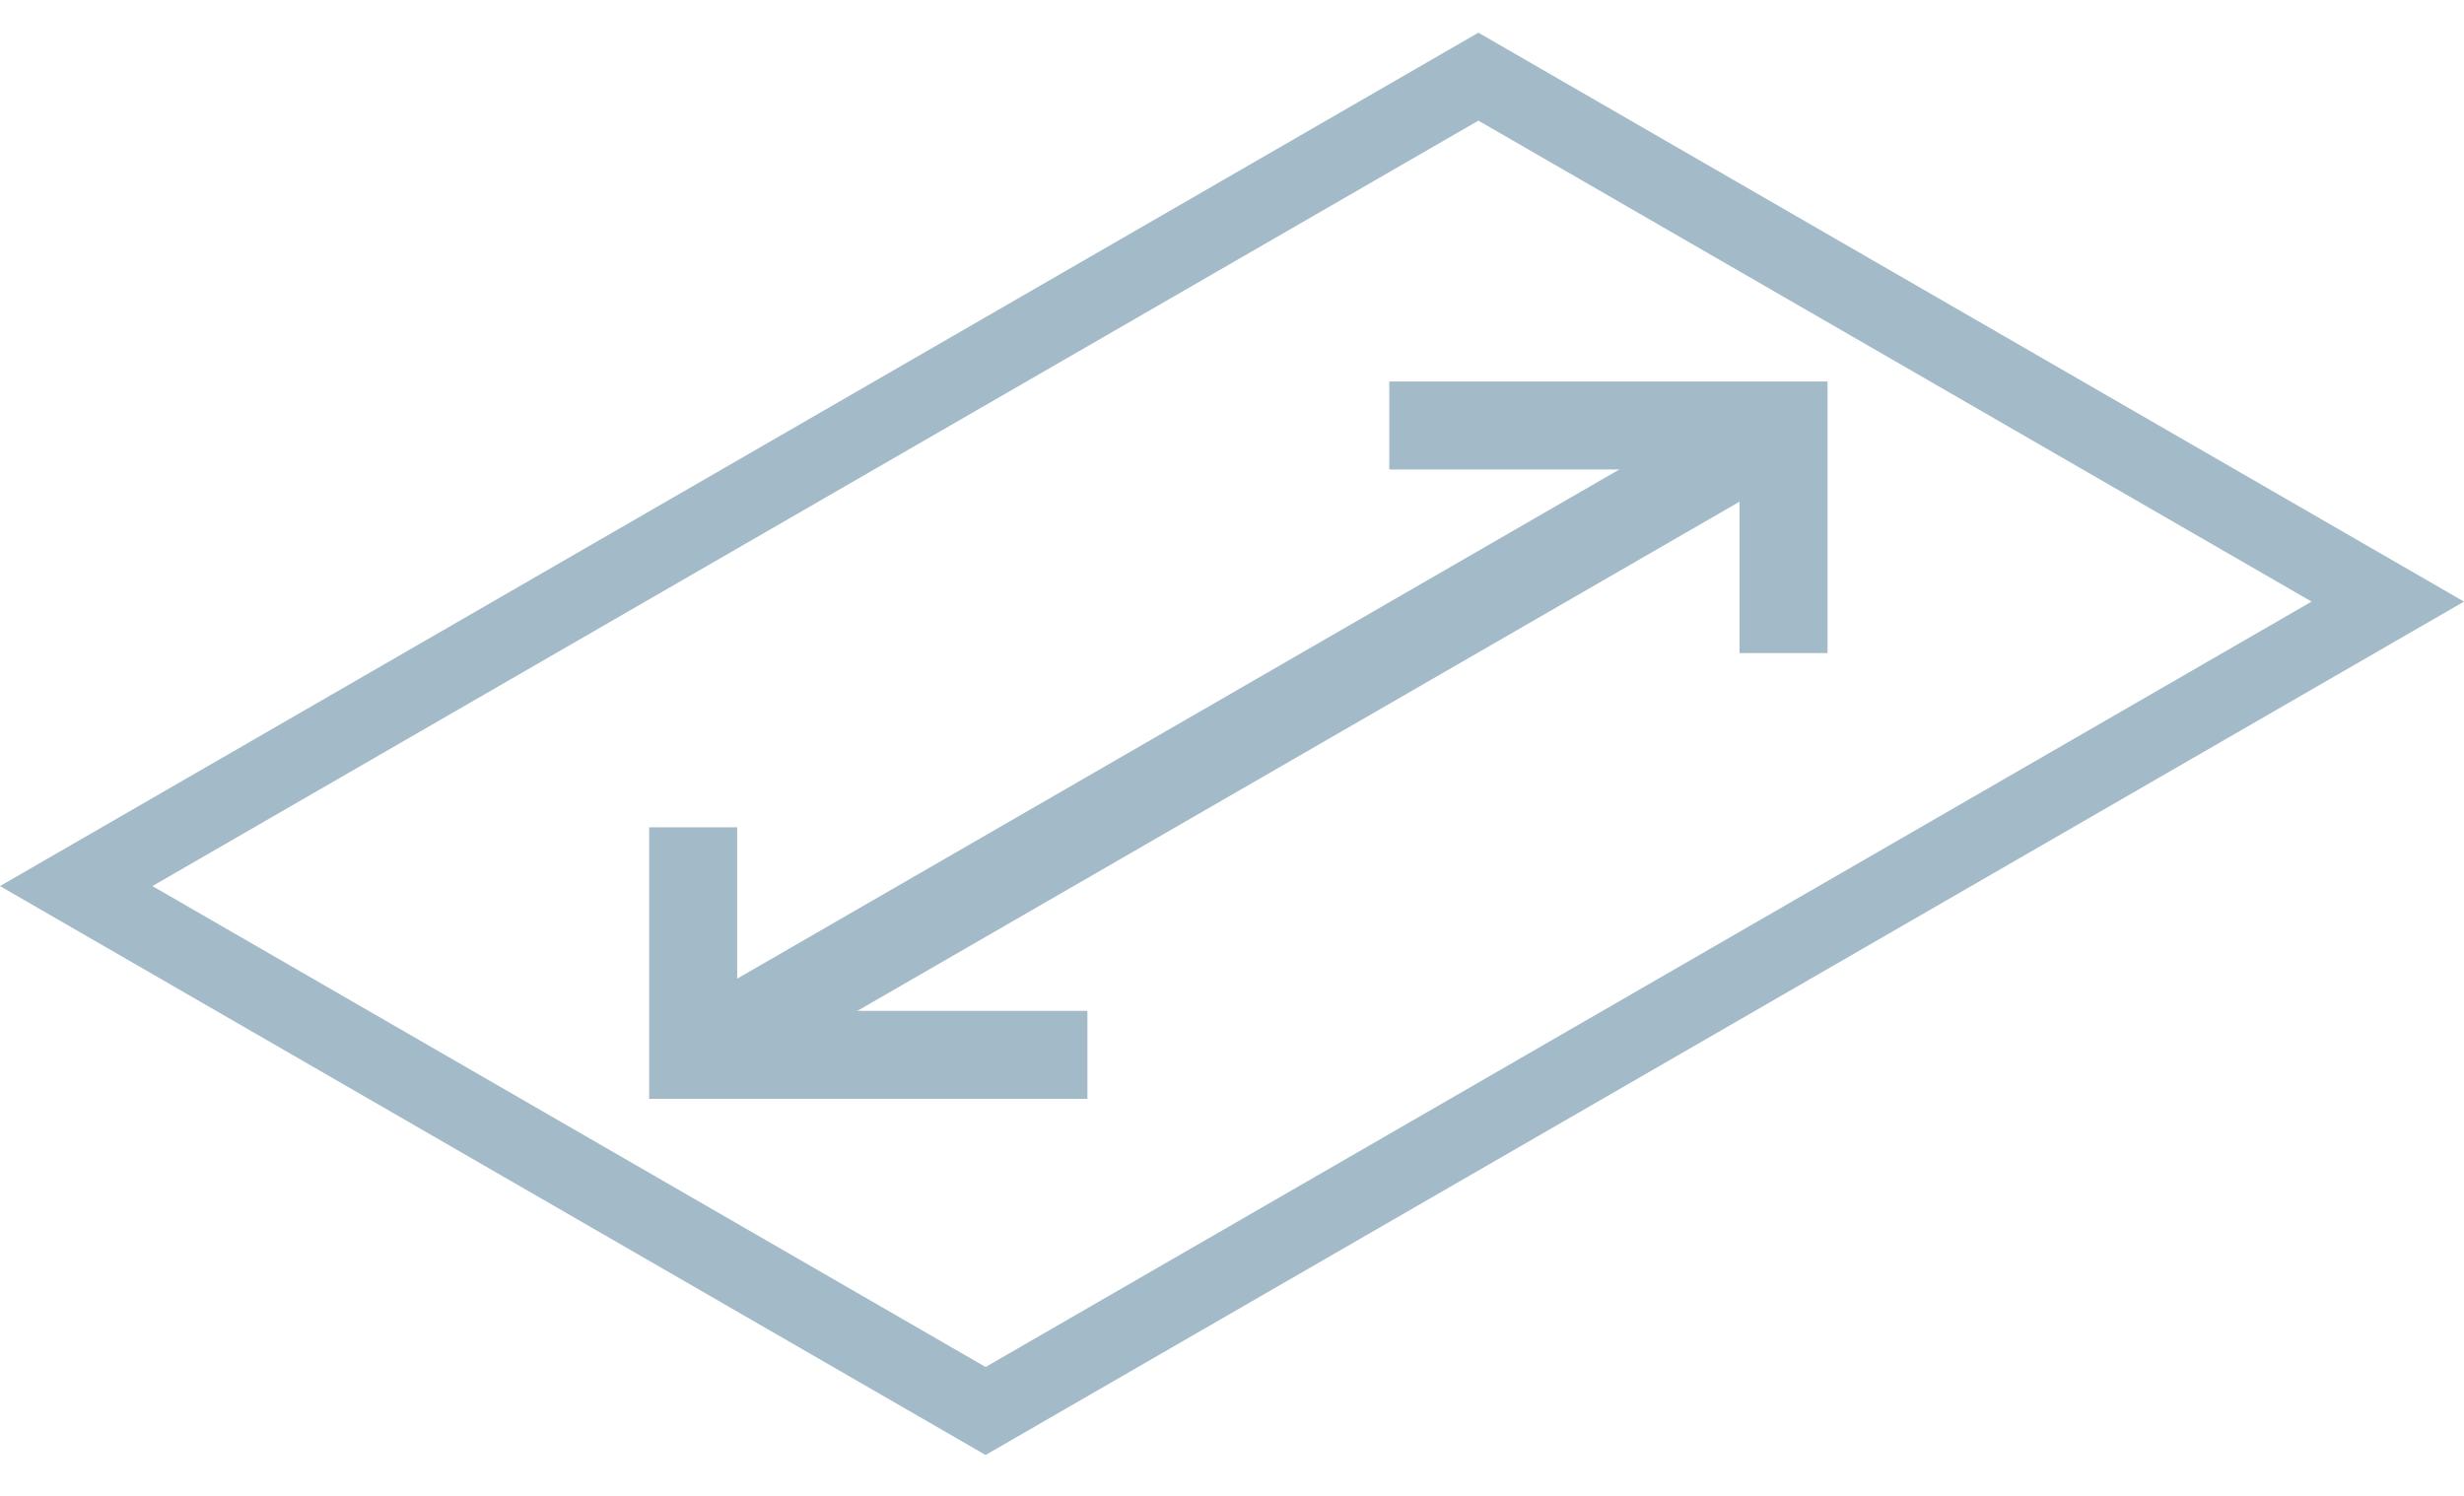 <svg width="56" height="34" viewBox="0 0 56 34" fill="none" xmlns="http://www.w3.org/2000/svg">
<g clip-path="url(#clip0_2002_37)">
<path fill-rule="evenodd" clip-rule="evenodd" d="M16.754 22.976V18.804H14.754V24.976H24.714V22.976H16.754Z" fill="#A3BAC8"/>
<path fill-rule="evenodd" clip-rule="evenodd" d="M39.535 10.671H31.575V8.671H41.535V14.844H39.535V10.671Z" fill="#A3BAC8"/>
<path fill-rule="evenodd" clip-rule="evenodd" d="M40.335 10.941L16.535 24.68L15.535 22.948L39.335 9.209L40.335 10.941Z" fill="#A3BAC8"/>
<path fill-rule="evenodd" clip-rule="evenodd" d="M22.4 33.071L-6.57871e-05 20.14L33.6 0.743L56 13.674L22.4 33.071ZM22.4 31.071L52.536 13.674L33.6 2.742L3.464 20.14L22.4 31.071Z" fill="#A3BAC8"/>
</g>
<defs>
<clipPath id="clip0_2002_37">
<rect width="56" height="34" fill="white"/>
</clipPath>
</defs>
</svg>
